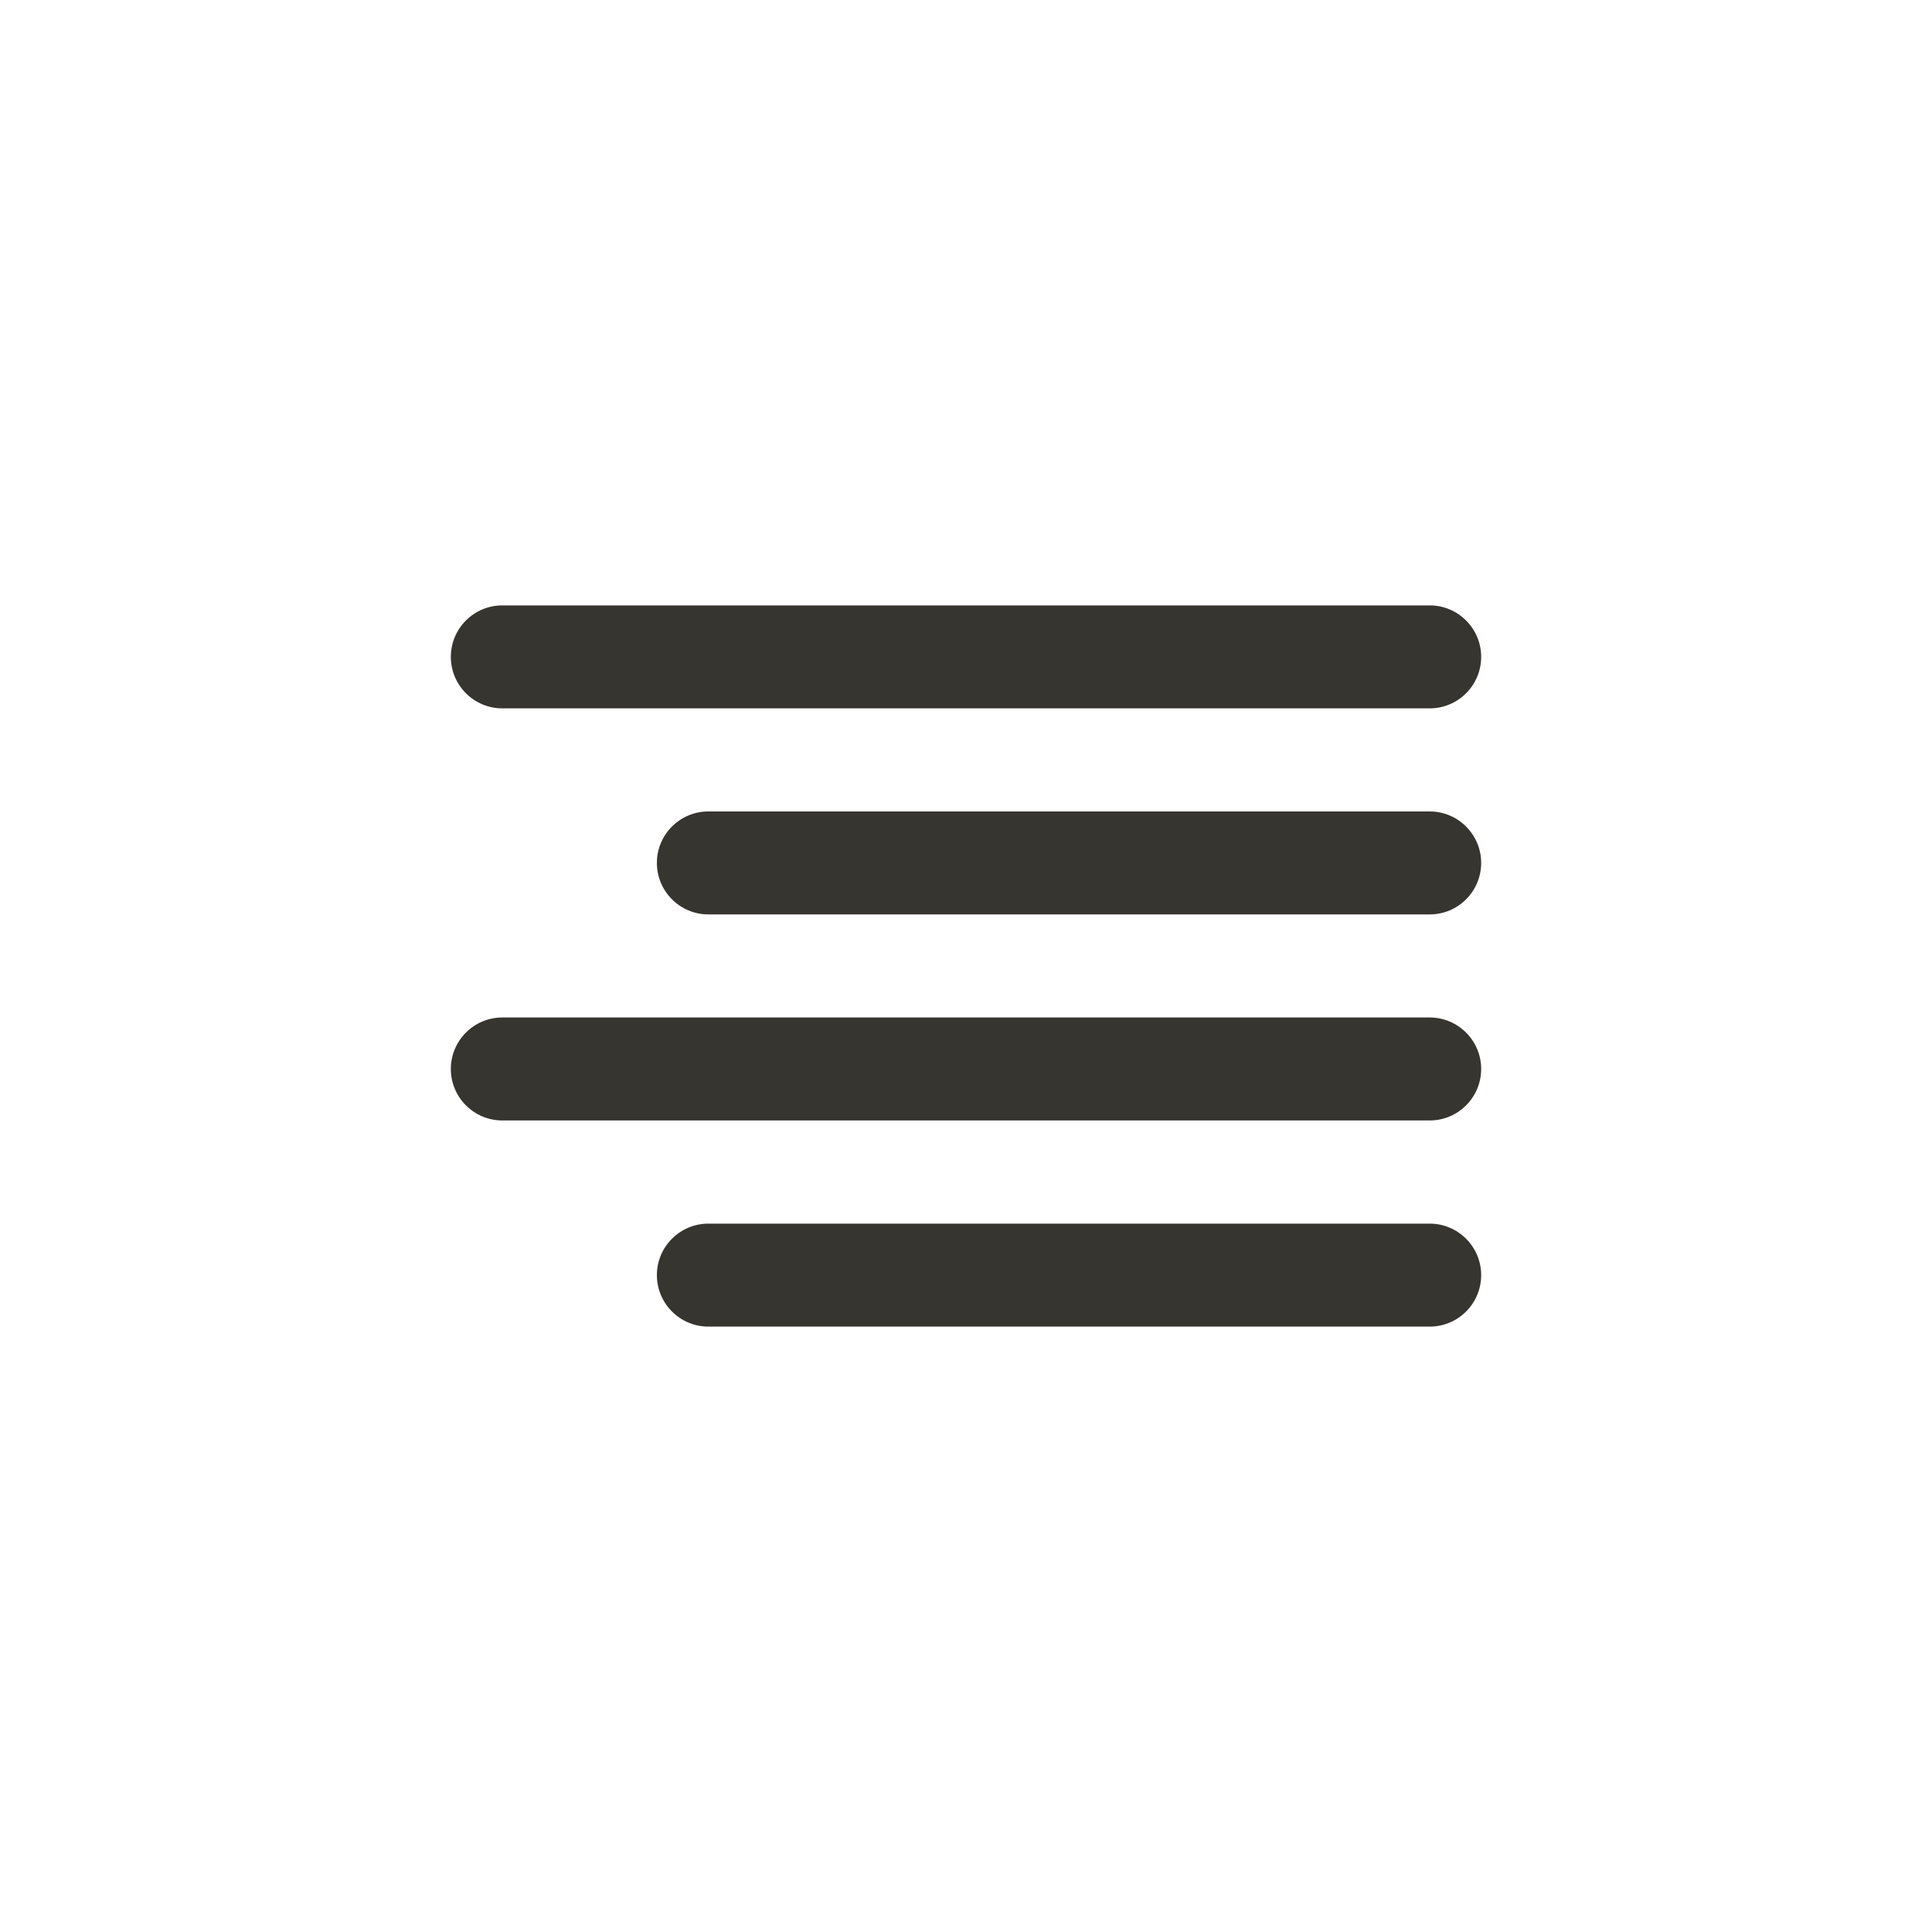 <!-- Generated by IcoMoon.io -->
<svg version="1.1" xmlns="http://www.w3.org/2000/svg" width="40" height="40" viewBox="0 0 40 40">
<title>ul-align-right</title>
<path fill="#37352f" d="M10.4 14.666h19.2c0.589 0 1.066-0.478 1.066-1.066s-0.478-1.066-1.066-1.066v0h-19.2c-0.589 0-1.066 0.478-1.066 1.066s0.478 1.066 1.066 1.066v0zM29.6 25.334h-14.934c-0.589 0-1.066 0.478-1.066 1.066s0.478 1.066 1.066 1.066v0h14.934c0.589 0 1.066-0.478 1.066-1.066s-0.478-1.066-1.066-1.066v0zM29.6 16.8h-14.934c-0.589 0-1.066 0.478-1.066 1.066s0.478 1.066 1.066 1.066v0h14.934c0.589 0 1.066-0.478 1.066-1.066s-0.478-1.066-1.066-1.066v0zM29.6 21.066h-19.2c-0.589 0-1.066 0.478-1.066 1.066s0.478 1.066 1.066 1.066v0h19.2c0.589 0 1.066-0.478 1.066-1.066s-0.478-1.066-1.066-1.066v0z"></path>
</svg>
